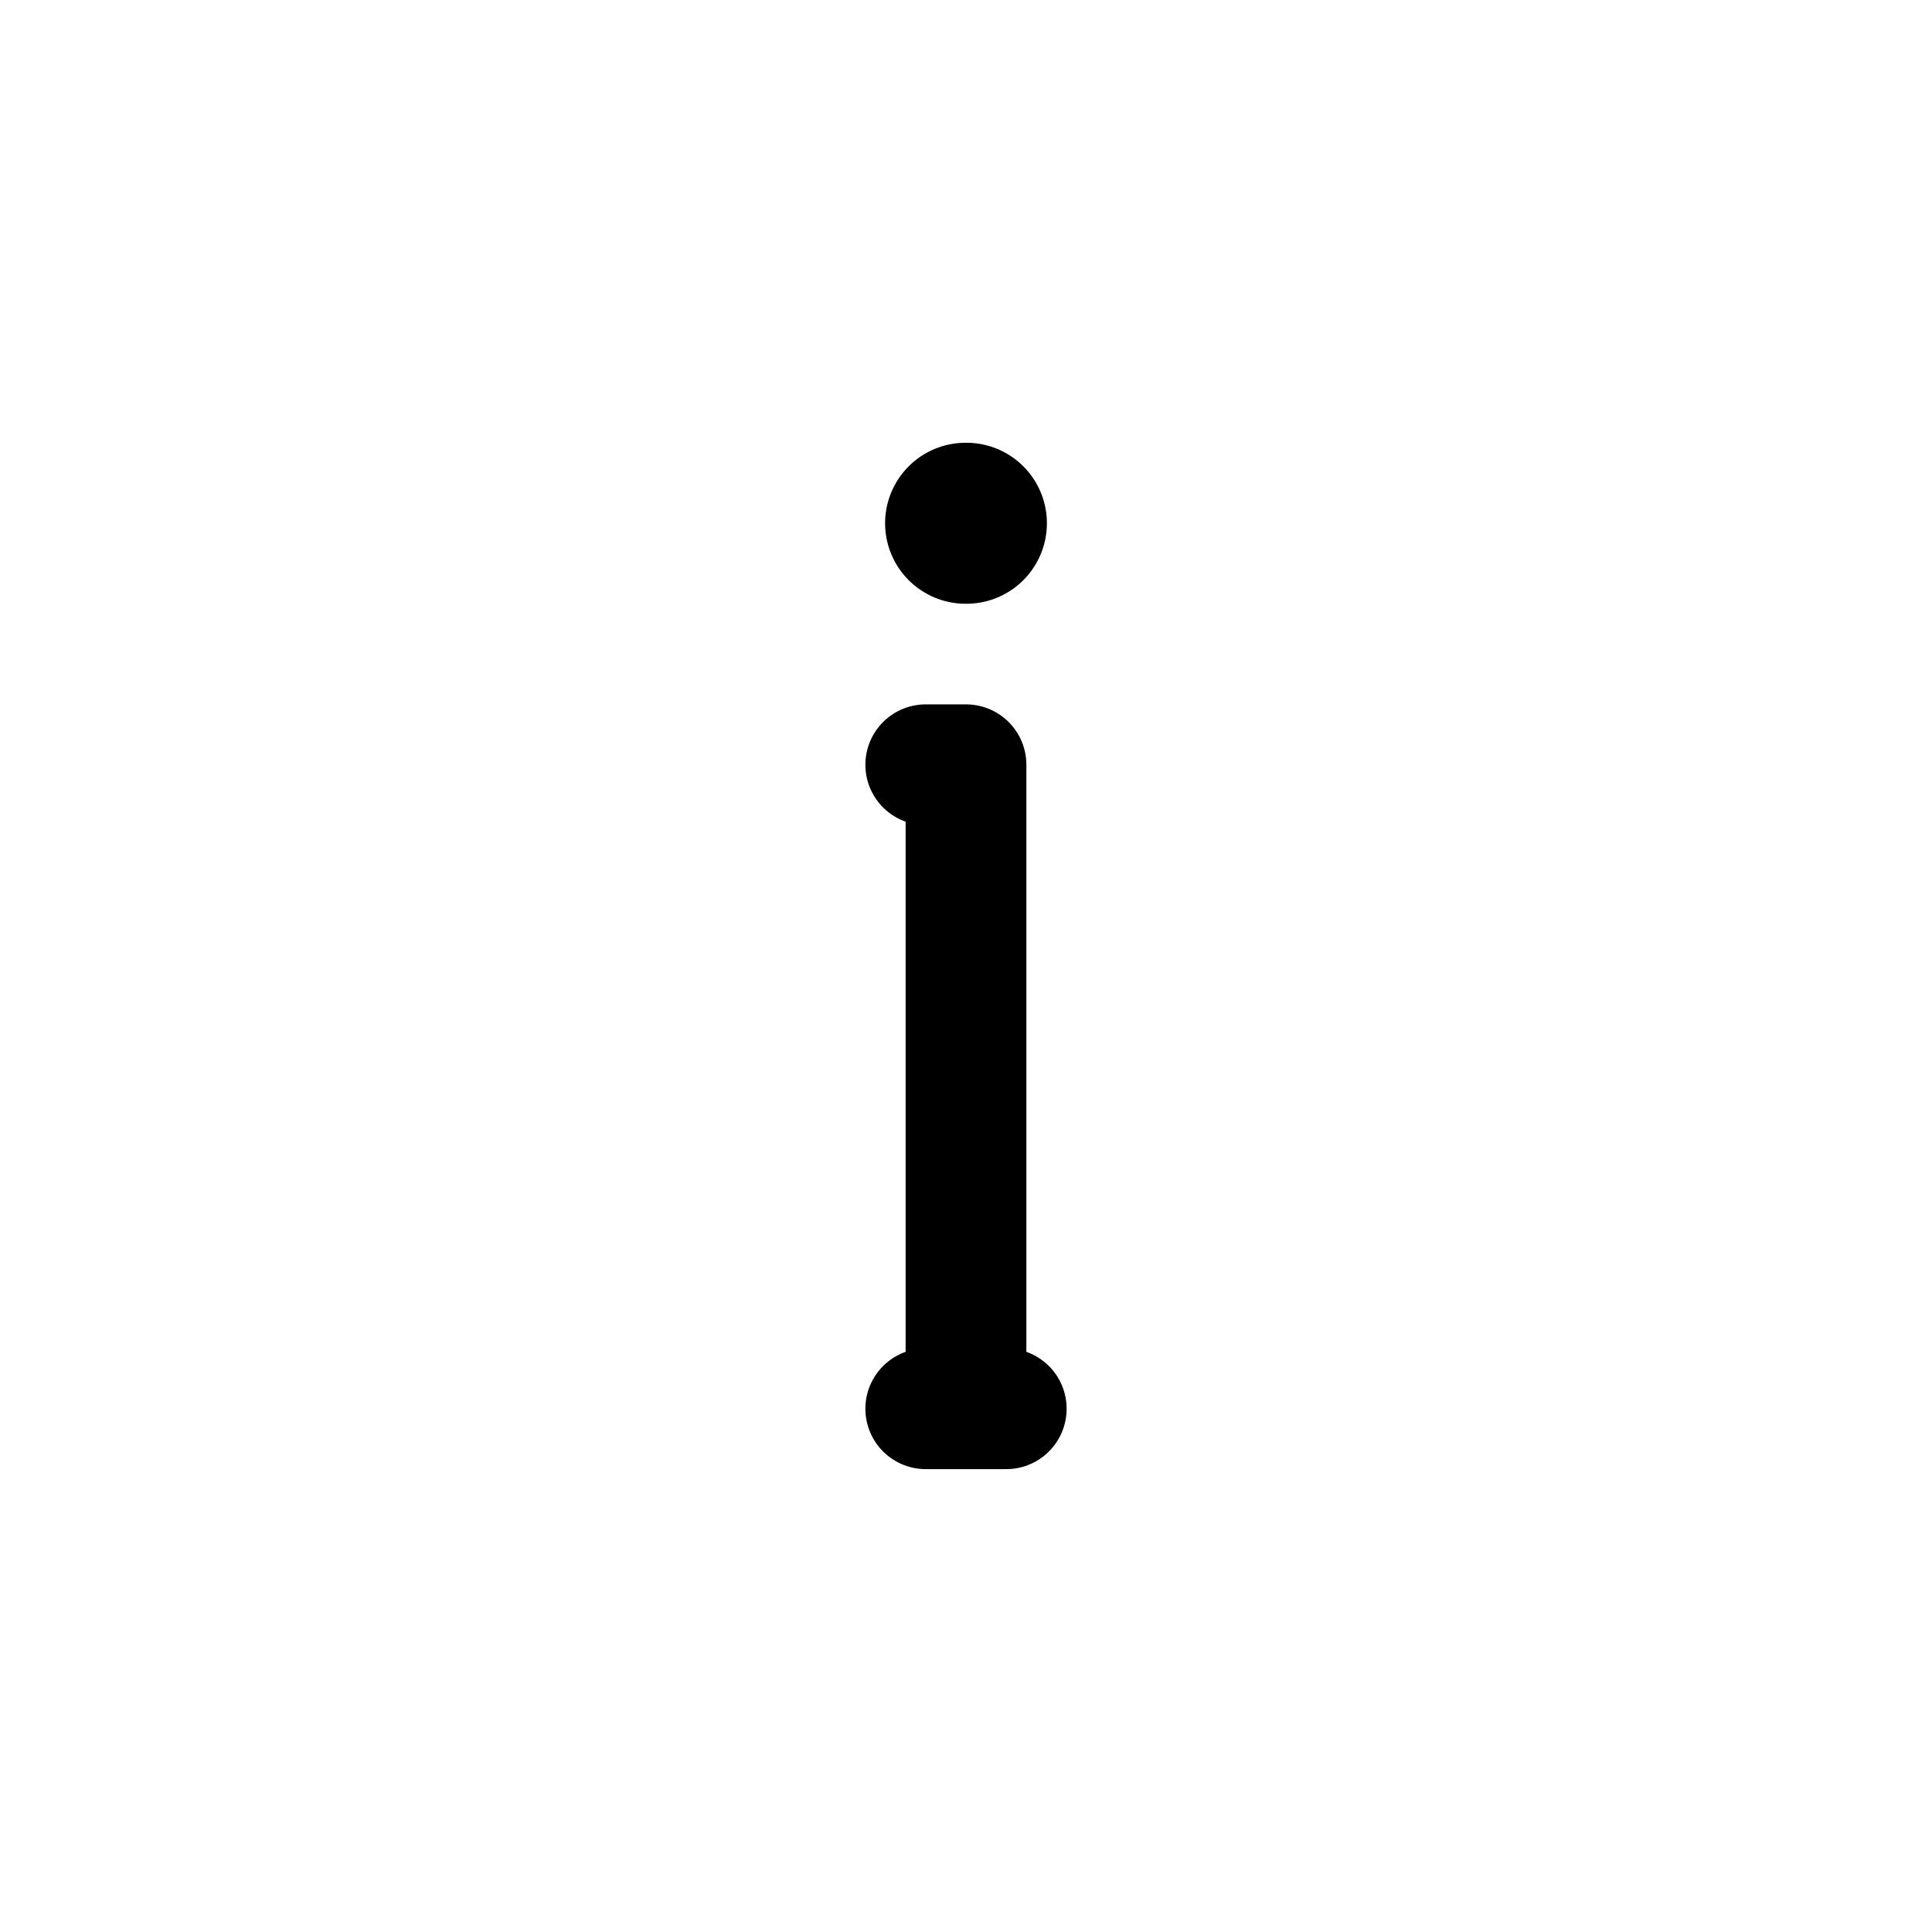 <svg xmlns="http://www.w3.org/2000/svg" width="24" height="24" fill="none" viewBox="0 0 24 24" stroke-width="1.5" stroke-linecap="round" stroke-linejoin="round" stroke="currentColor"><path d="M12 17.5v-8h-.5m0 8h1"/><path stroke-width="2" d="M11.995 6.5h.01"/></svg>